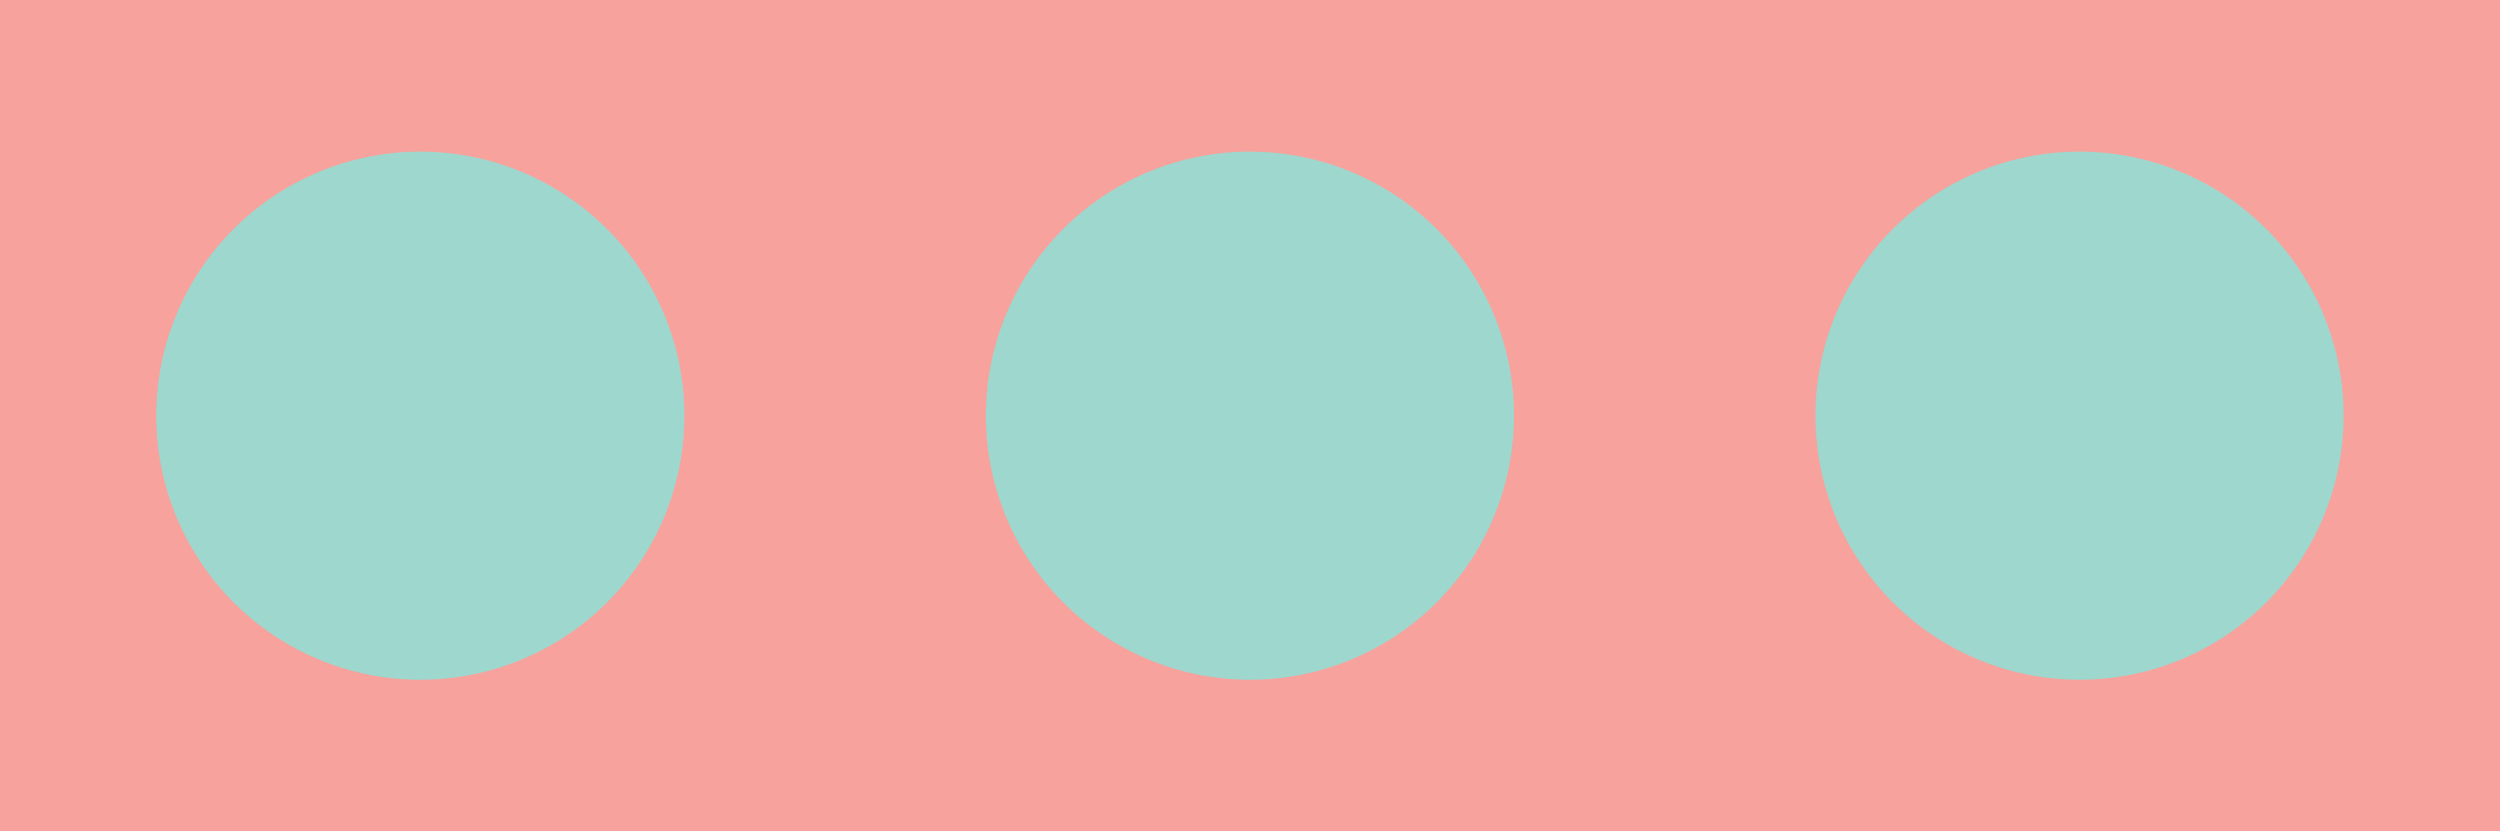<svg xmlns="http://www.w3.org/2000/svg" width="237.07" height="78.83" viewBox="0 0 237.07 78.83"><defs><style>.a{fill:#f7a29c;}.b{fill:#9ed7ce;}</style></defs><g transform="translate(-0.11 -0.468)"><path class="a" d="M237.18,79.3V.468H.11V79.3Z"/><path class="b" d="M197.31,64.928a25.04,25.04,0,1,1,25.04-25.04A25.039,25.039,0,0,1,197.31,64.928Z"/><path class="b" d="M118.64,64.928a25.04,25.04,0,1,1,25.04-25.04A25.039,25.039,0,0,1,118.64,64.928Z"/><path class="b" d="M39.97,64.928a25.04,25.04,0,1,1,25.04-25.04A25.039,25.039,0,0,1,39.97,64.928Z"/></g></svg>
